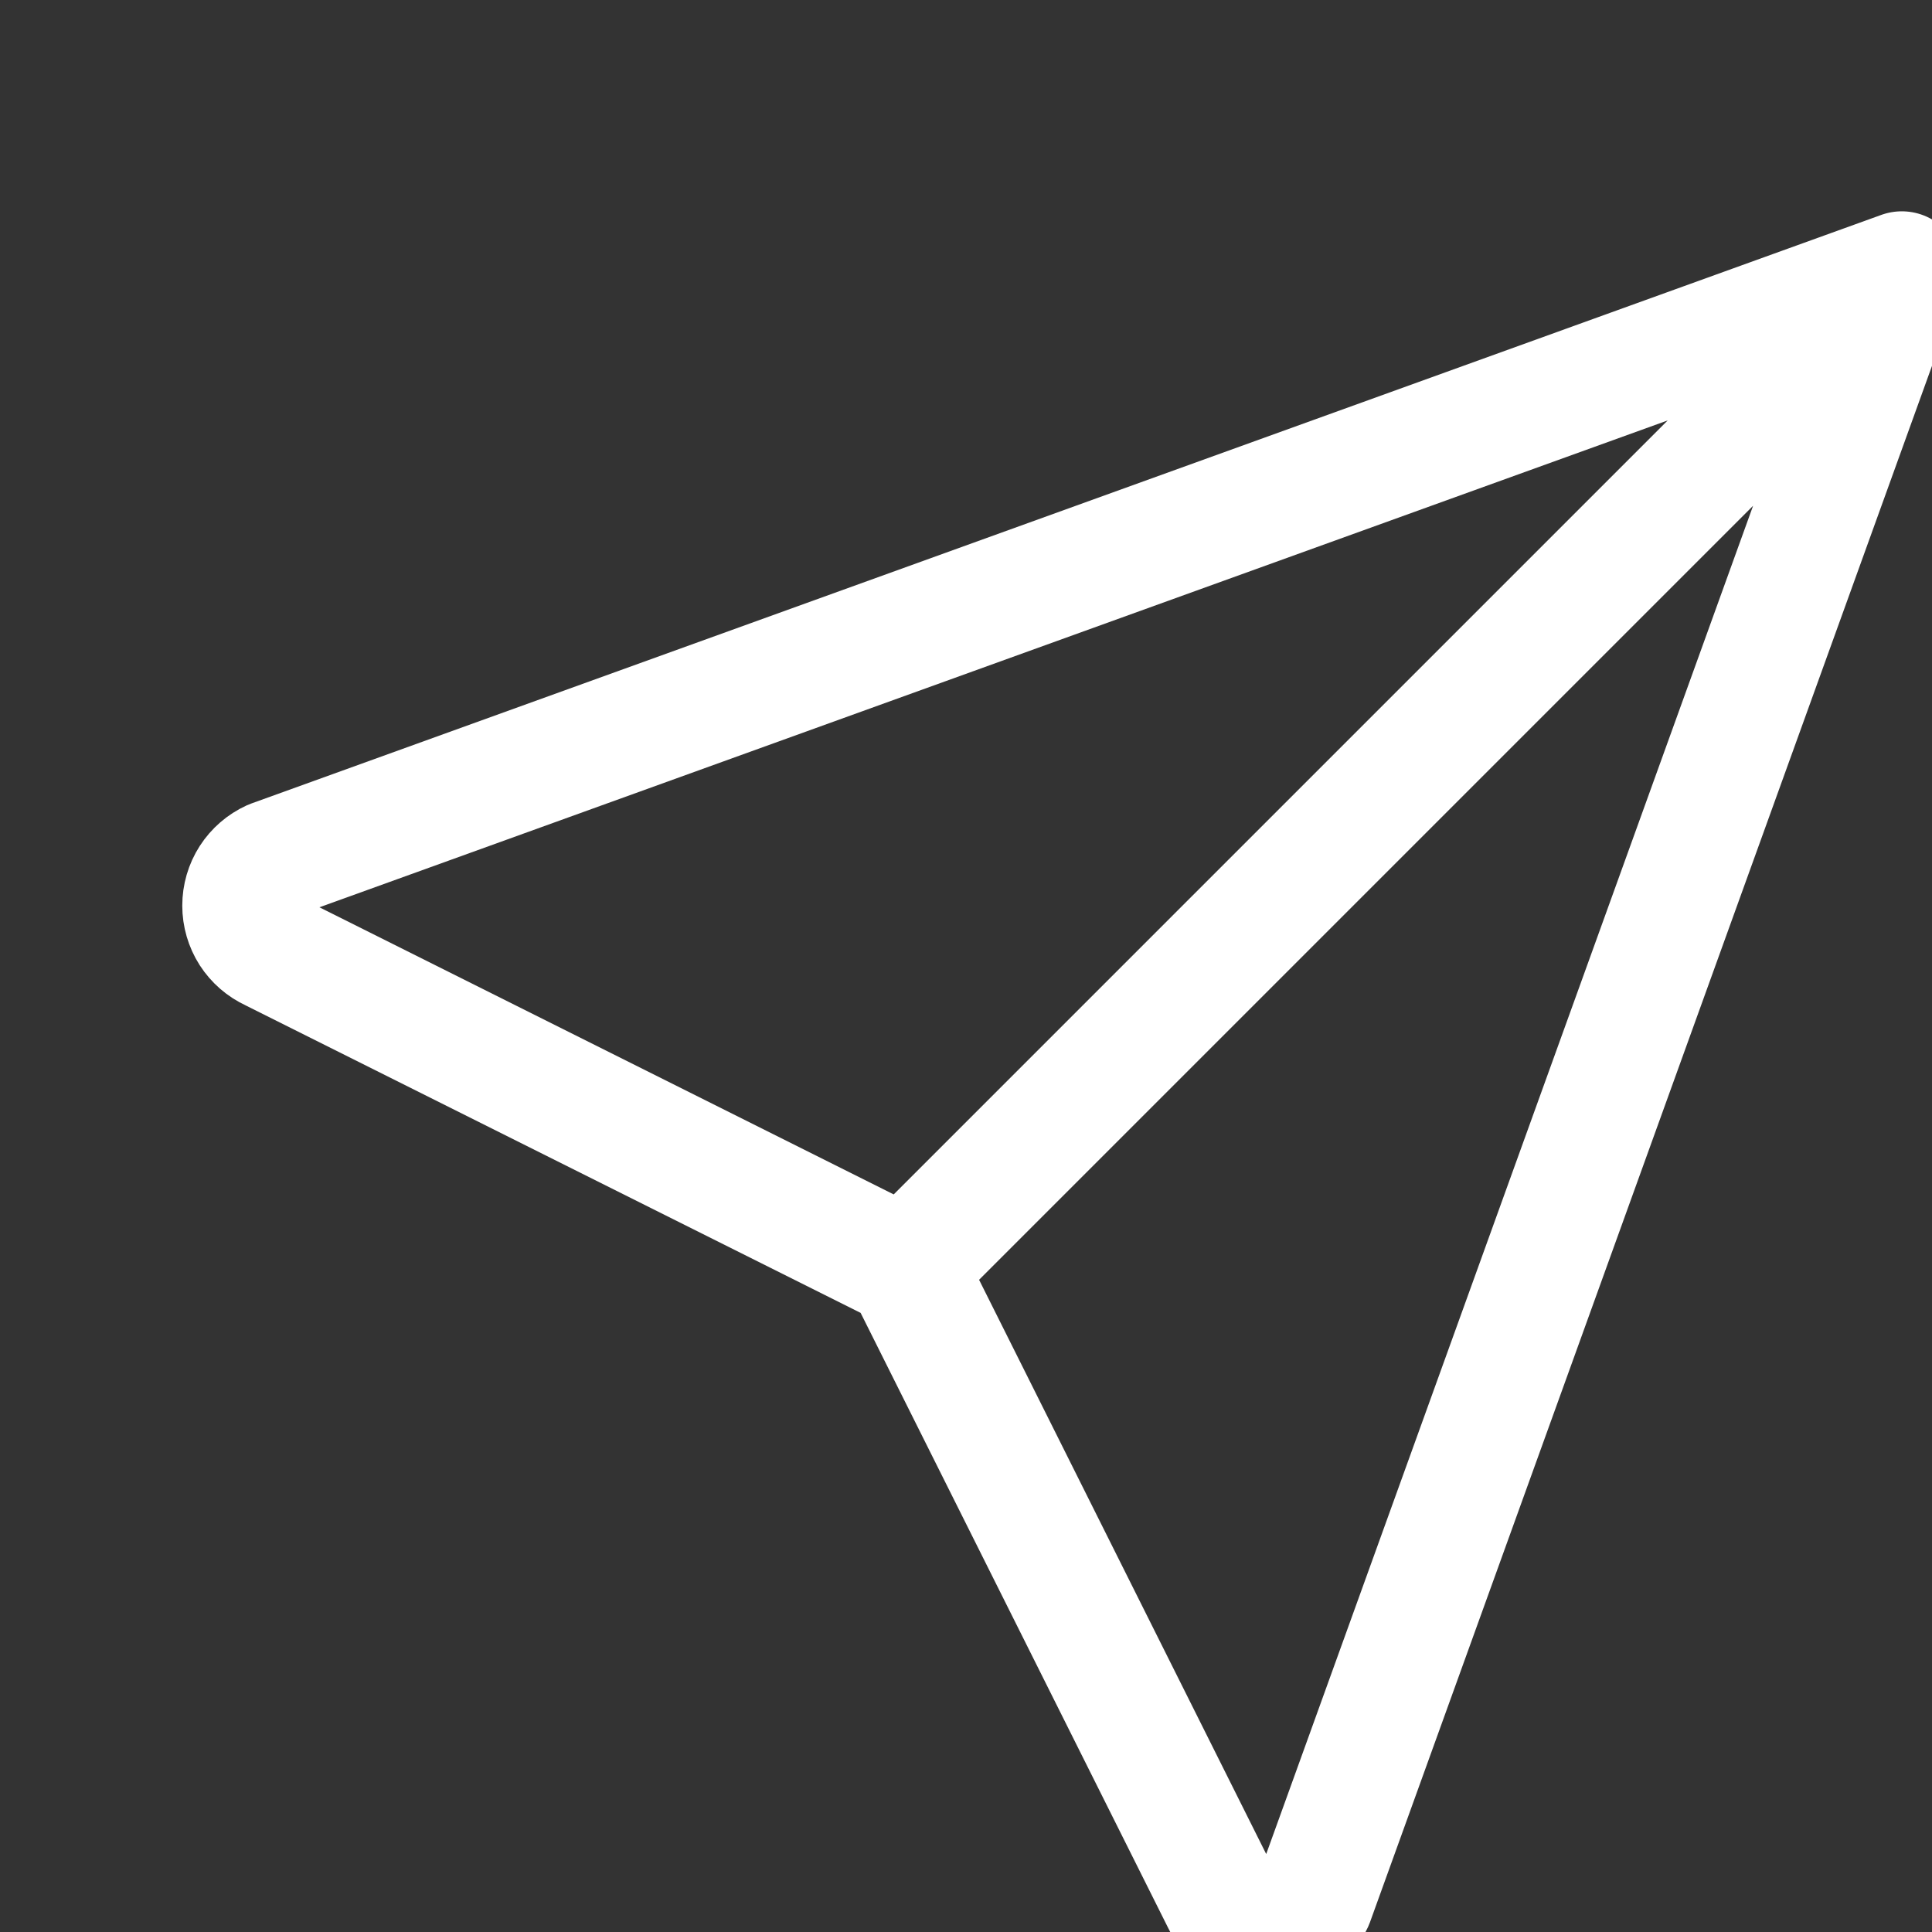 <svg width="32" height="32" viewBox="0 0 32 32" fill="none" xmlns="http://www.w3.org/2000/svg">
<rect x="0" y="0" width="32" height="32" fill="#333333" stroke="none"/>
<path d="M15 21L31.5 4.5M15 21L20.25 31.5C20.316 31.644 20.422 31.765 20.554 31.851C20.687 31.936 20.842 31.981 21 31.981C21.158 31.981 21.313 31.936 21.446 31.851C21.578 31.765 21.684 31.644 21.75 31.5L31.5 4.5M15 21L4.5 15.75C4.356 15.684 4.235 15.579 4.149 15.446C4.064 15.313 4.019 15.158 4.019 15C4.019 14.842 4.064 14.687 4.149 14.554C4.235 14.421 4.356 14.316 4.5 14.25L31.5 4.5" stroke="white" stroke-width="2" stroke-linecap="round" stroke-linejoin="round"/>
</svg>
